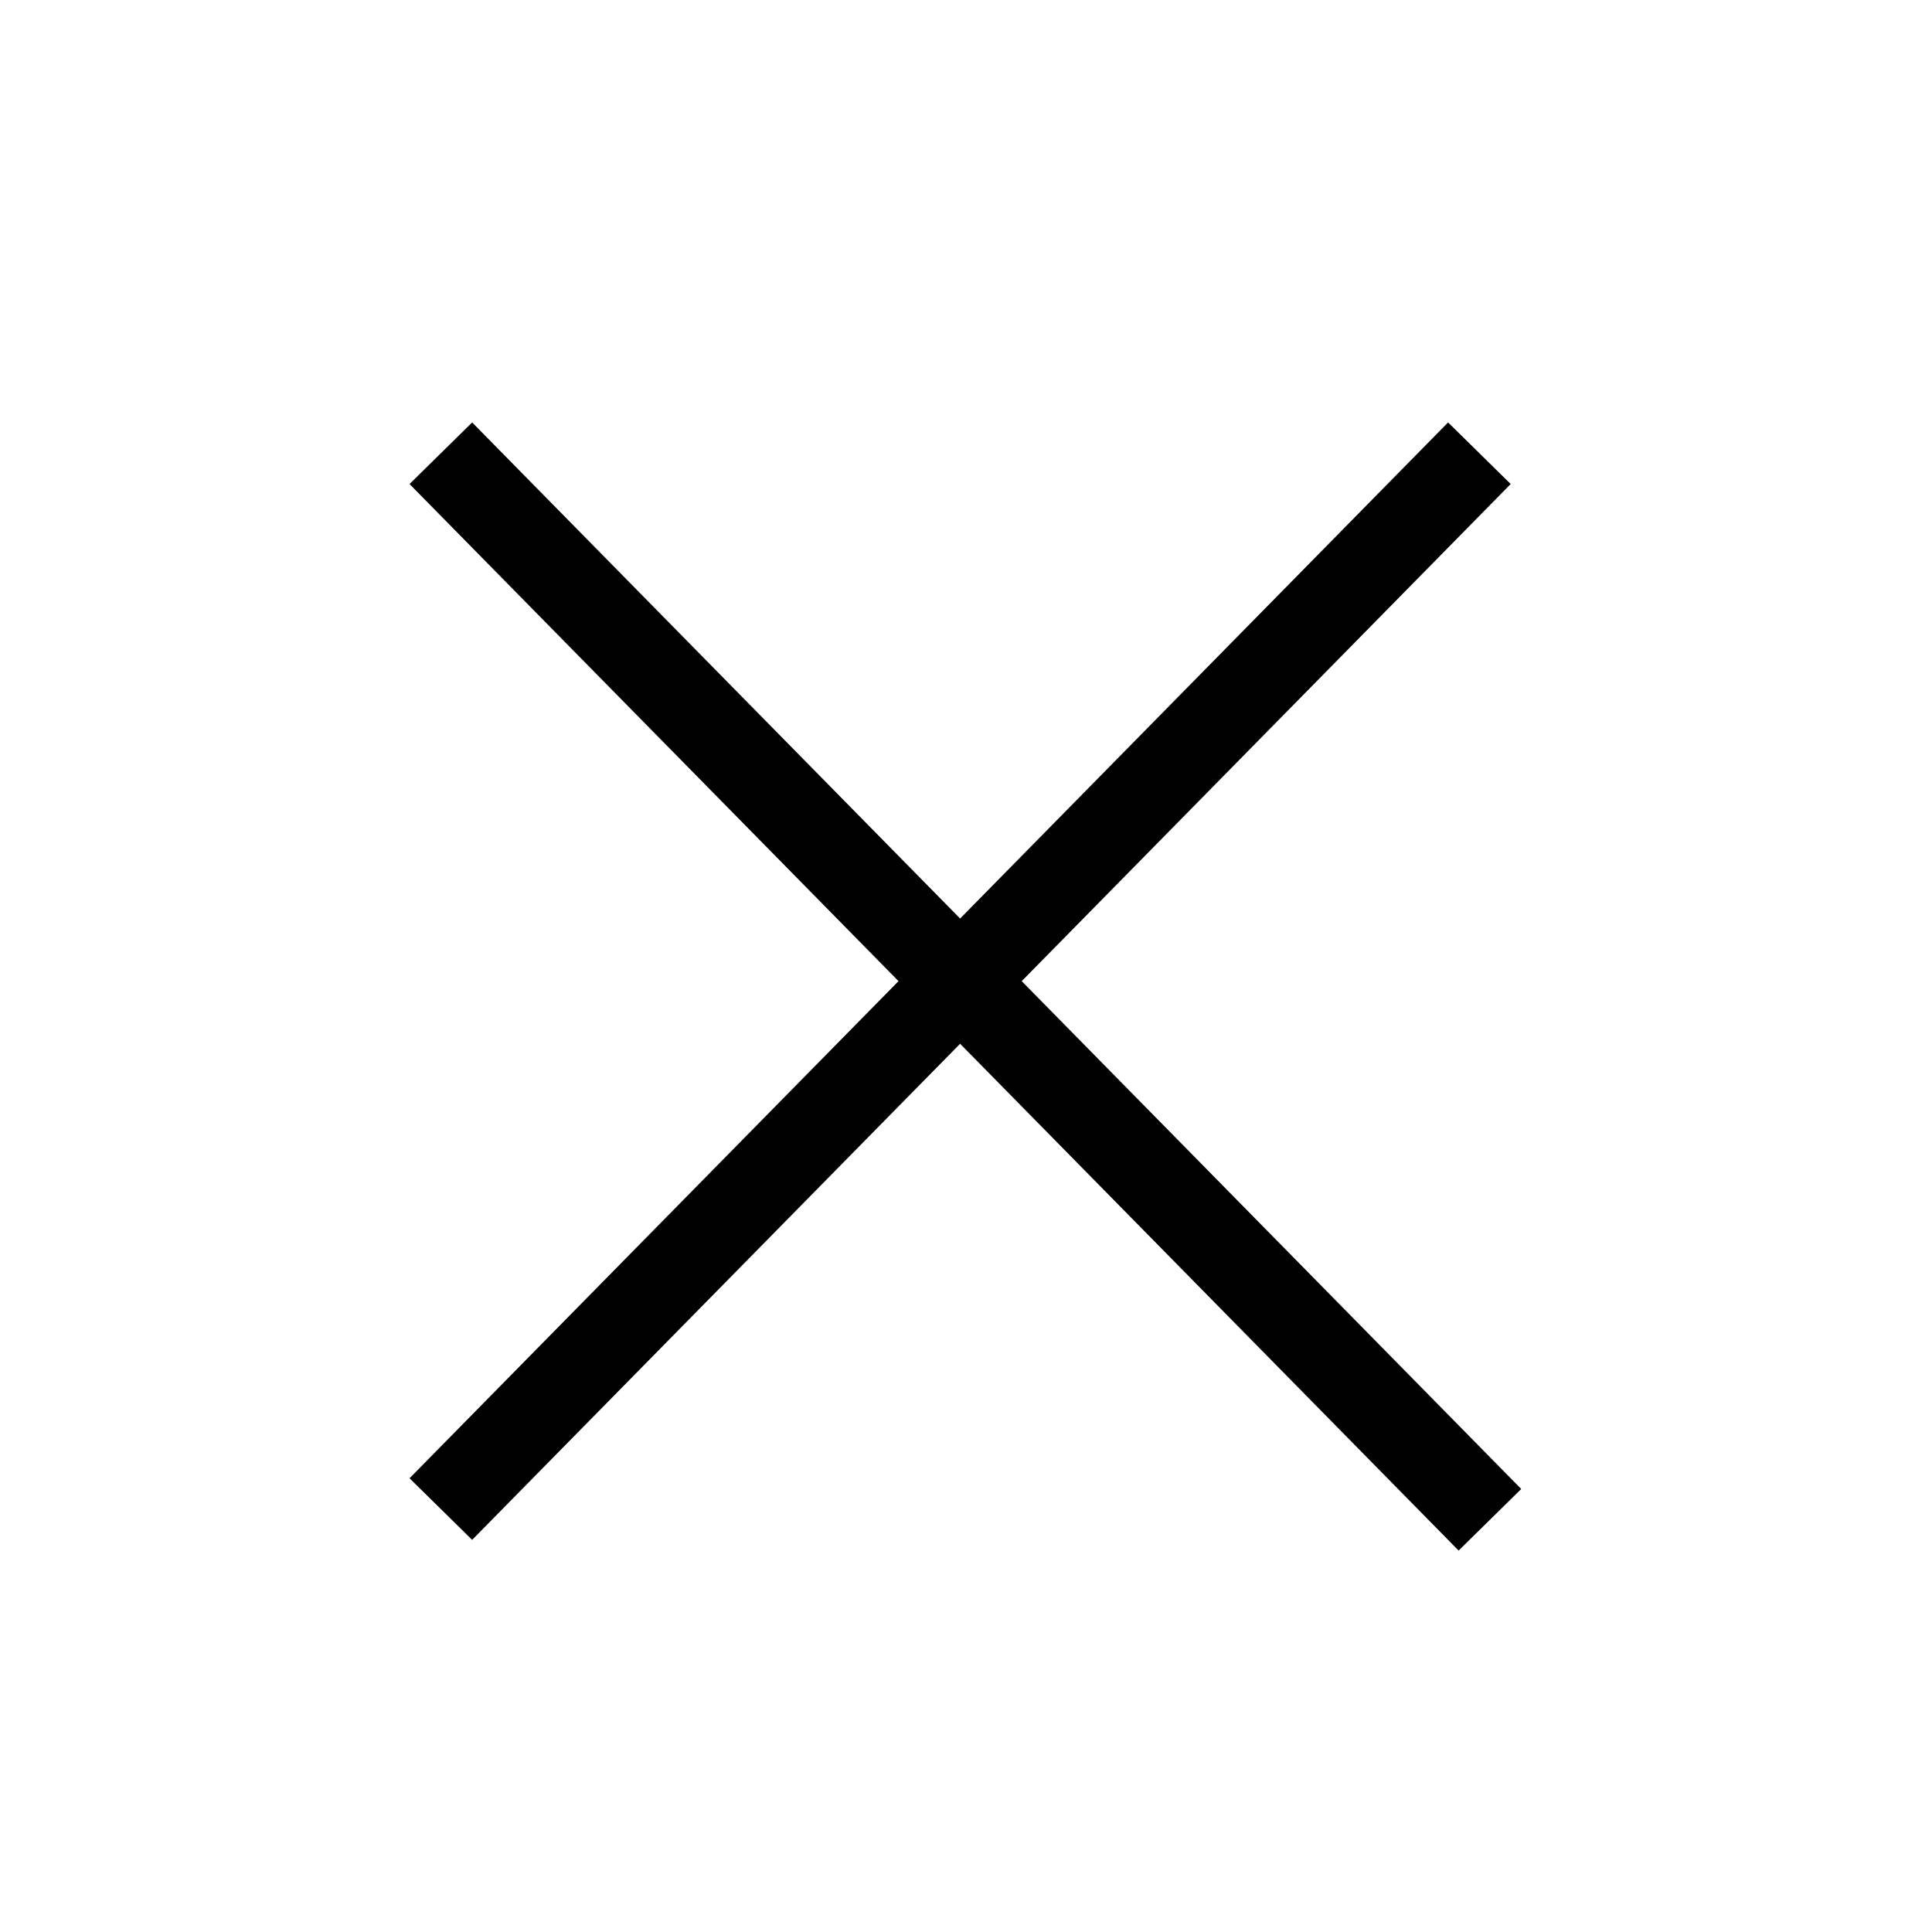 <?xml version="1.0" encoding="UTF-8" standalone="no"?>
<svg viewBox="0 0 22 22">
    <defs>
        <filter x="-50%" y="-50%" width="200%" height="200%" filterUnits="objectBoundingBox" id="filter-1">
            <feOffset dx="0" dy="2" in="SourceAlpha" result="shadowOffsetOuter1"></feOffset>
            <feGaussianBlur stdDeviation="2" in="shadowOffsetOuter1" result="shadowBlurOuter1"></feGaussianBlur>
            <feColorMatrix values="0 0 0 0 0   0 0 0 0 0   0 0 0 0 0  0 0 0 0.5 0" type="matrix" in="shadowBlurOuter1" result="shadowMatrixOuter1"></feColorMatrix>
            <feMerge>
                <feMergeNode in="shadowMatrixOuter1"></feMergeNode>
                <feMergeNode in="SourceGraphic"></feMergeNode>
            </feMerge>
        </filter>
    </defs>
    <g id="Telas" stroke="none" strokeWidth="1" fill="none" fillRule="evenodd" strokeLinecap="round">
        <g id="Oportunidades" transform="translate(-160, -1347)" stroke="#000" strokeWidth="2">
            <g id="Group-44" transform="translate(111, 1137)">
                <g id="Group-24" transform="translate(20, 189)">
                    <g id="Group-29-Copy">
                        <g id="Group-46" filter="url(#filter-1)">
                            <g id="ic_cancel" transform="translate(29.796, 19.867)">
                                <g id="cross" transform="translate(4.224, 4.294)">
                                    <path d="M0,0 L11.946,12.145" id="Line"></path>
                                    <path d="M11.826,0 L1.50052215e-15,12.023" id="Line"></path>
                                </g>
                            </g>
                        </g>
                    </g>
                </g>
            </g>
        </g>
    </g>
</svg>